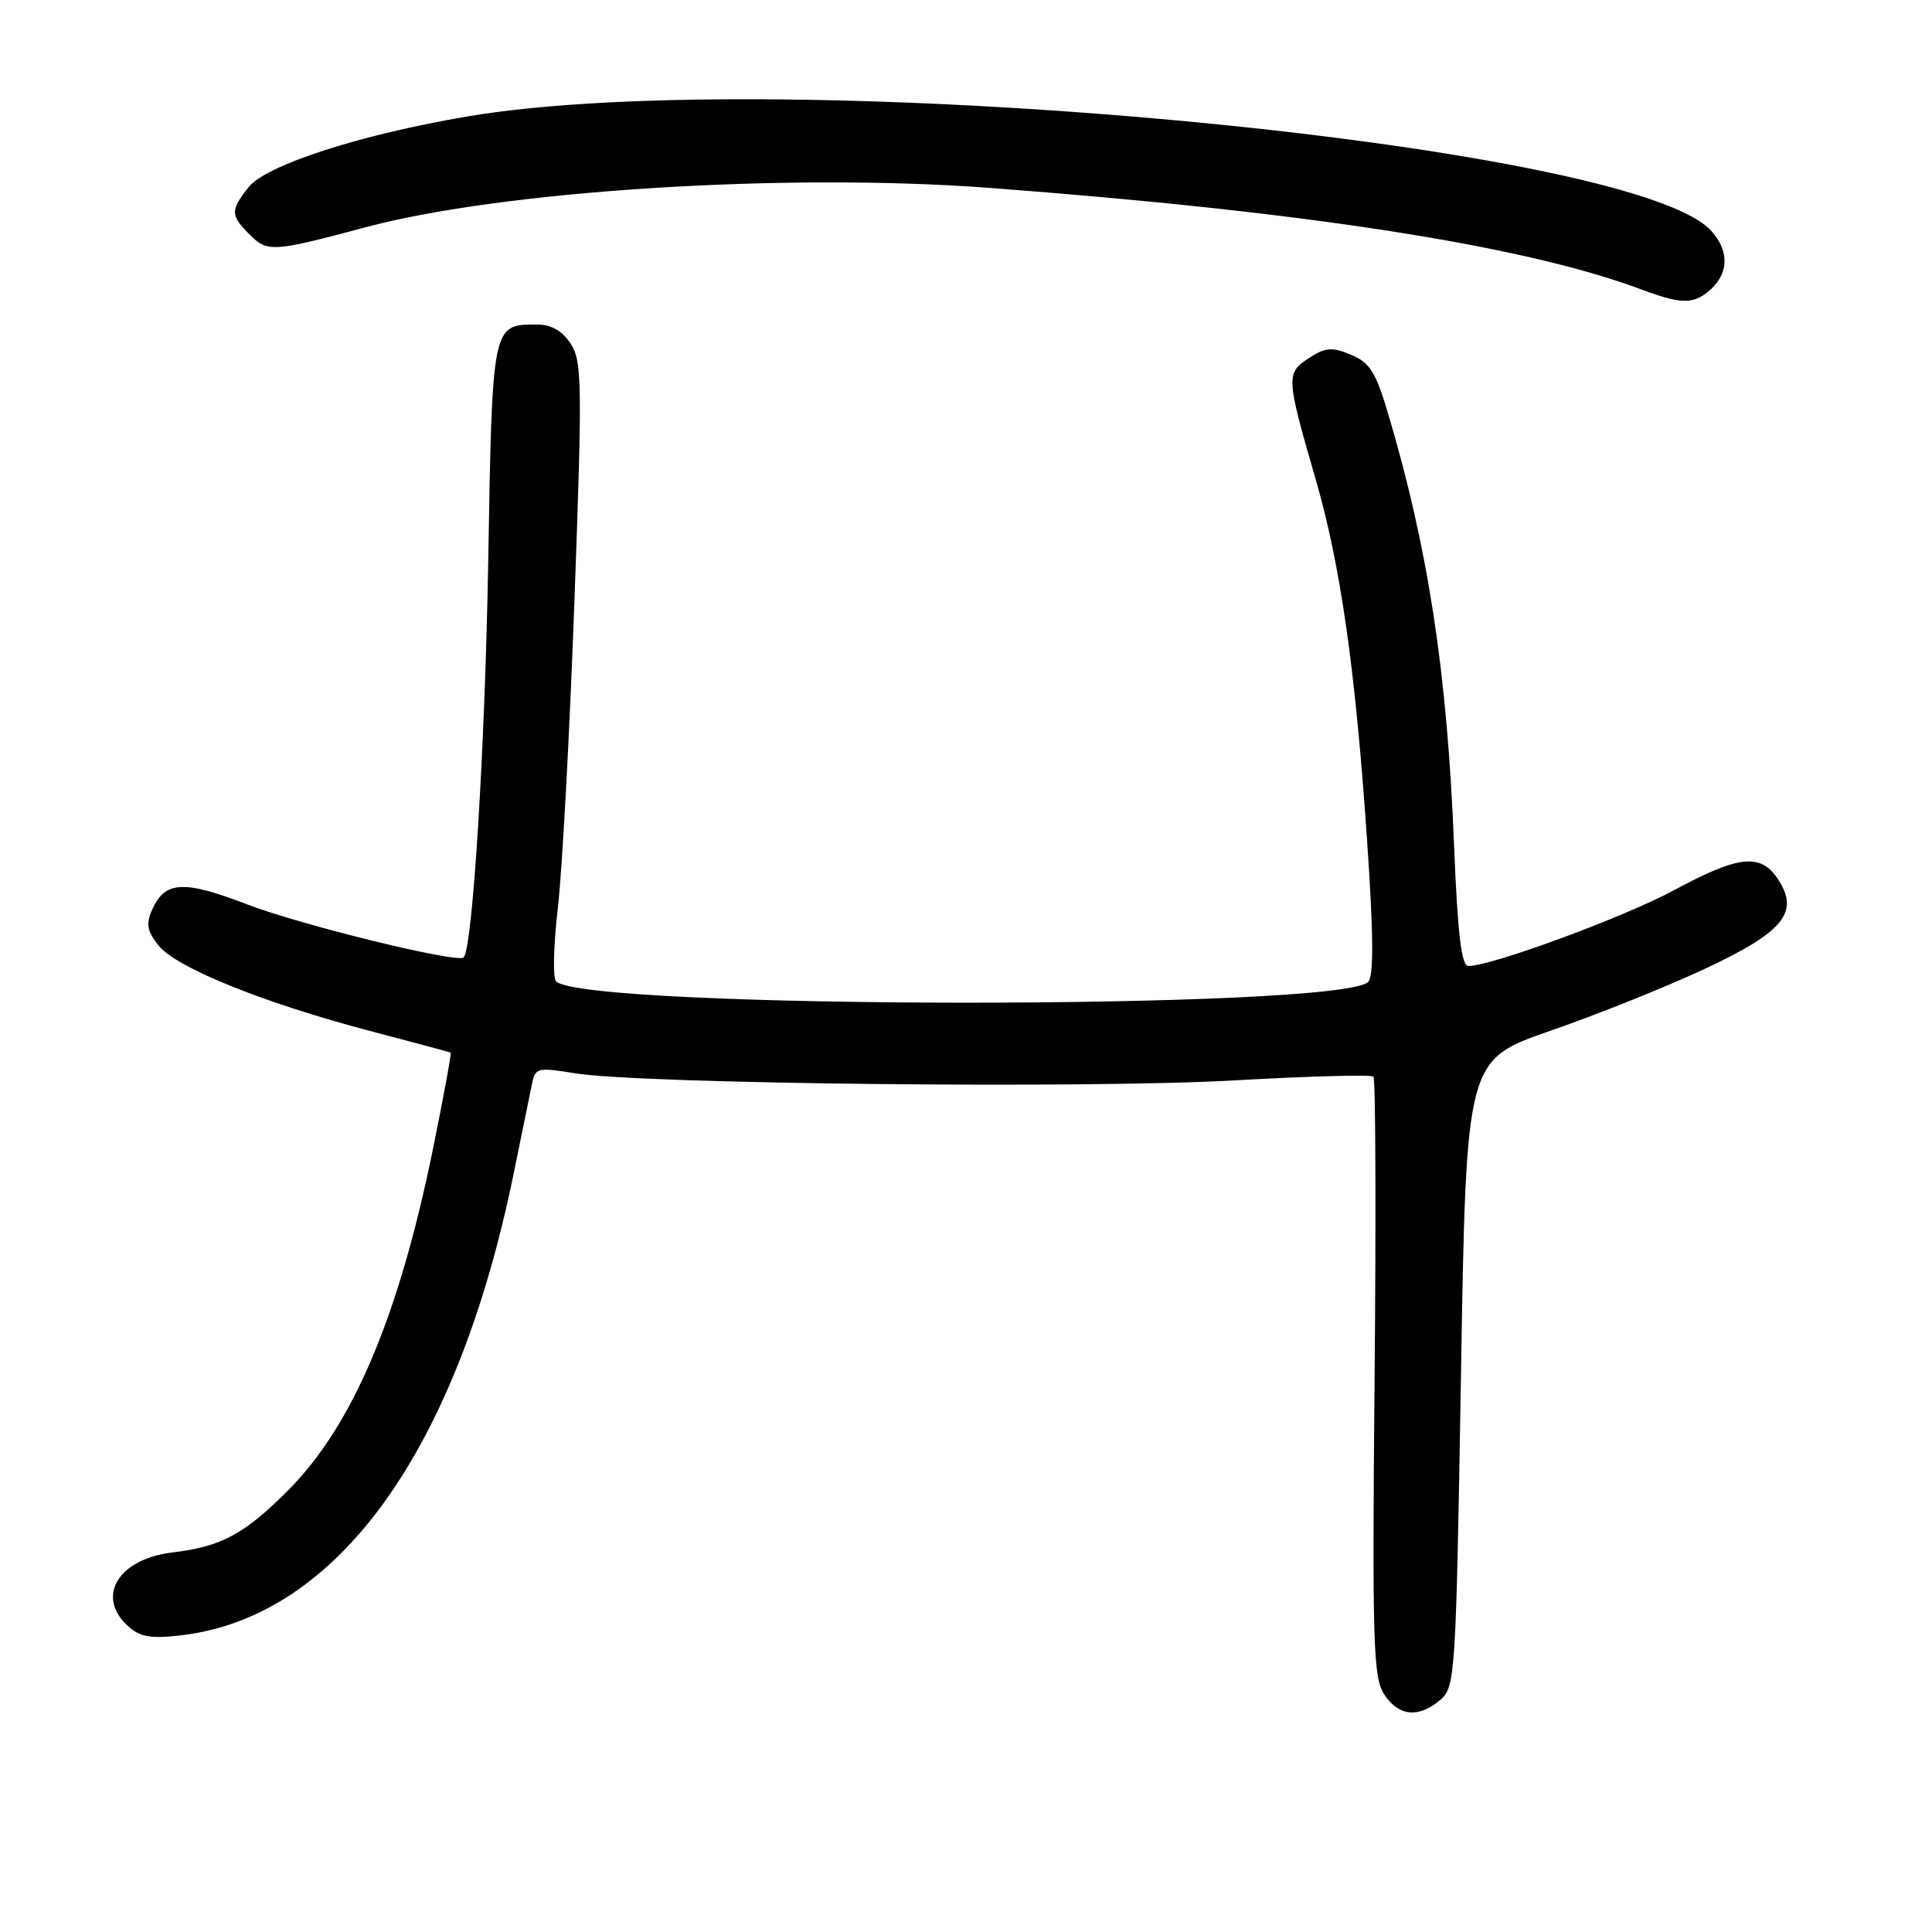 <?xml version="1.0" encoding="UTF-8" standalone="no"?>
<!DOCTYPE svg PUBLIC "-//W3C//DTD SVG 1.1//EN" "http://www.w3.org/Graphics/SVG/1.1/DTD/svg11.dtd" >
<svg xmlns="http://www.w3.org/2000/svg" xmlns:xlink="http://www.w3.org/1999/xlink" version="1.1" viewBox="0 0 256 256">
 <g >
 <path fill="currentColor"
d=" M 190.84 225.25 C 192.83 223.55 192.92 222.22 193.59 181.97 C 194.28 140.45 194.28 140.45 205.39 136.60 C 211.50 134.49 220.66 130.82 225.74 128.45 C 236.32 123.52 238.48 120.91 235.62 116.54 C 233.31 113.01 230.44 113.31 221.83 117.95 C 215.18 121.54 197.64 128.00 194.57 128.00 C 193.64 128.00 193.14 123.76 192.66 111.75 C 191.75 89.08 189.24 72.67 183.95 54.87 C 182.30 49.29 181.51 48.04 179.00 47.00 C 176.47 45.95 175.62 46.02 173.41 47.47 C 170.38 49.45 170.41 49.96 174.33 63.50 C 177.63 74.88 179.60 88.71 181.14 111.27 C 182.00 123.80 182.04 129.36 181.29 130.11 C 177.58 133.82 77.60 133.76 73.68 130.04 C 73.24 129.62 73.34 125.27 73.91 120.38 C 74.49 115.50 75.48 97.22 76.11 79.78 C 77.17 50.74 77.13 47.84 75.61 45.53 C 74.49 43.83 73.04 43.00 71.17 43.00 C 65.19 43.00 65.23 42.80 64.69 74.50 C 64.27 99.04 62.63 125.56 61.44 126.86 C 60.70 127.68 39.92 122.59 32.76 119.84 C 24.36 116.61 21.90 116.73 20.20 120.45 C 19.31 122.42 19.46 123.31 21.00 125.27 C 23.30 128.20 34.89 132.89 49.00 136.60 C 54.78 138.12 59.60 139.41 59.72 139.48 C 59.84 139.55 58.80 145.20 57.41 152.04 C 52.88 174.39 46.75 188.86 38.19 197.46 C 32.41 203.27 29.32 204.94 22.90 205.70 C 15.65 206.56 12.64 211.55 16.98 215.49 C 18.57 216.92 19.99 217.16 24.06 216.68 C 44.72 214.23 60.55 192.22 68.06 155.52 C 69.18 150.01 70.29 144.57 70.53 143.43 C 70.92 141.51 71.34 141.42 76.22 142.22 C 84.83 143.63 144.07 144.27 163.49 143.16 C 173.38 142.60 181.70 142.37 181.99 142.66 C 182.27 142.94 182.34 160.92 182.14 182.60 C 181.82 217.77 181.96 222.28 183.41 224.51 C 185.33 227.43 187.96 227.69 190.84 225.25 Z  M 226.21 38.75 C 229.05 36.52 229.27 33.42 226.79 30.63 C 216.29 18.82 103.51 8.41 62.00 15.42 C 47.80 17.81 35.25 21.87 32.93 24.81 C 30.50 27.91 30.52 28.52 33.10 31.10 C 35.45 33.45 36.14 33.40 48.46 30.11 C 66.61 25.25 104.14 22.87 131.00 24.89 C 173.13 28.05 201.99 32.54 217.50 38.36 C 222.53 40.24 224.21 40.32 226.21 38.75 Z "/>
</g>
</svg>